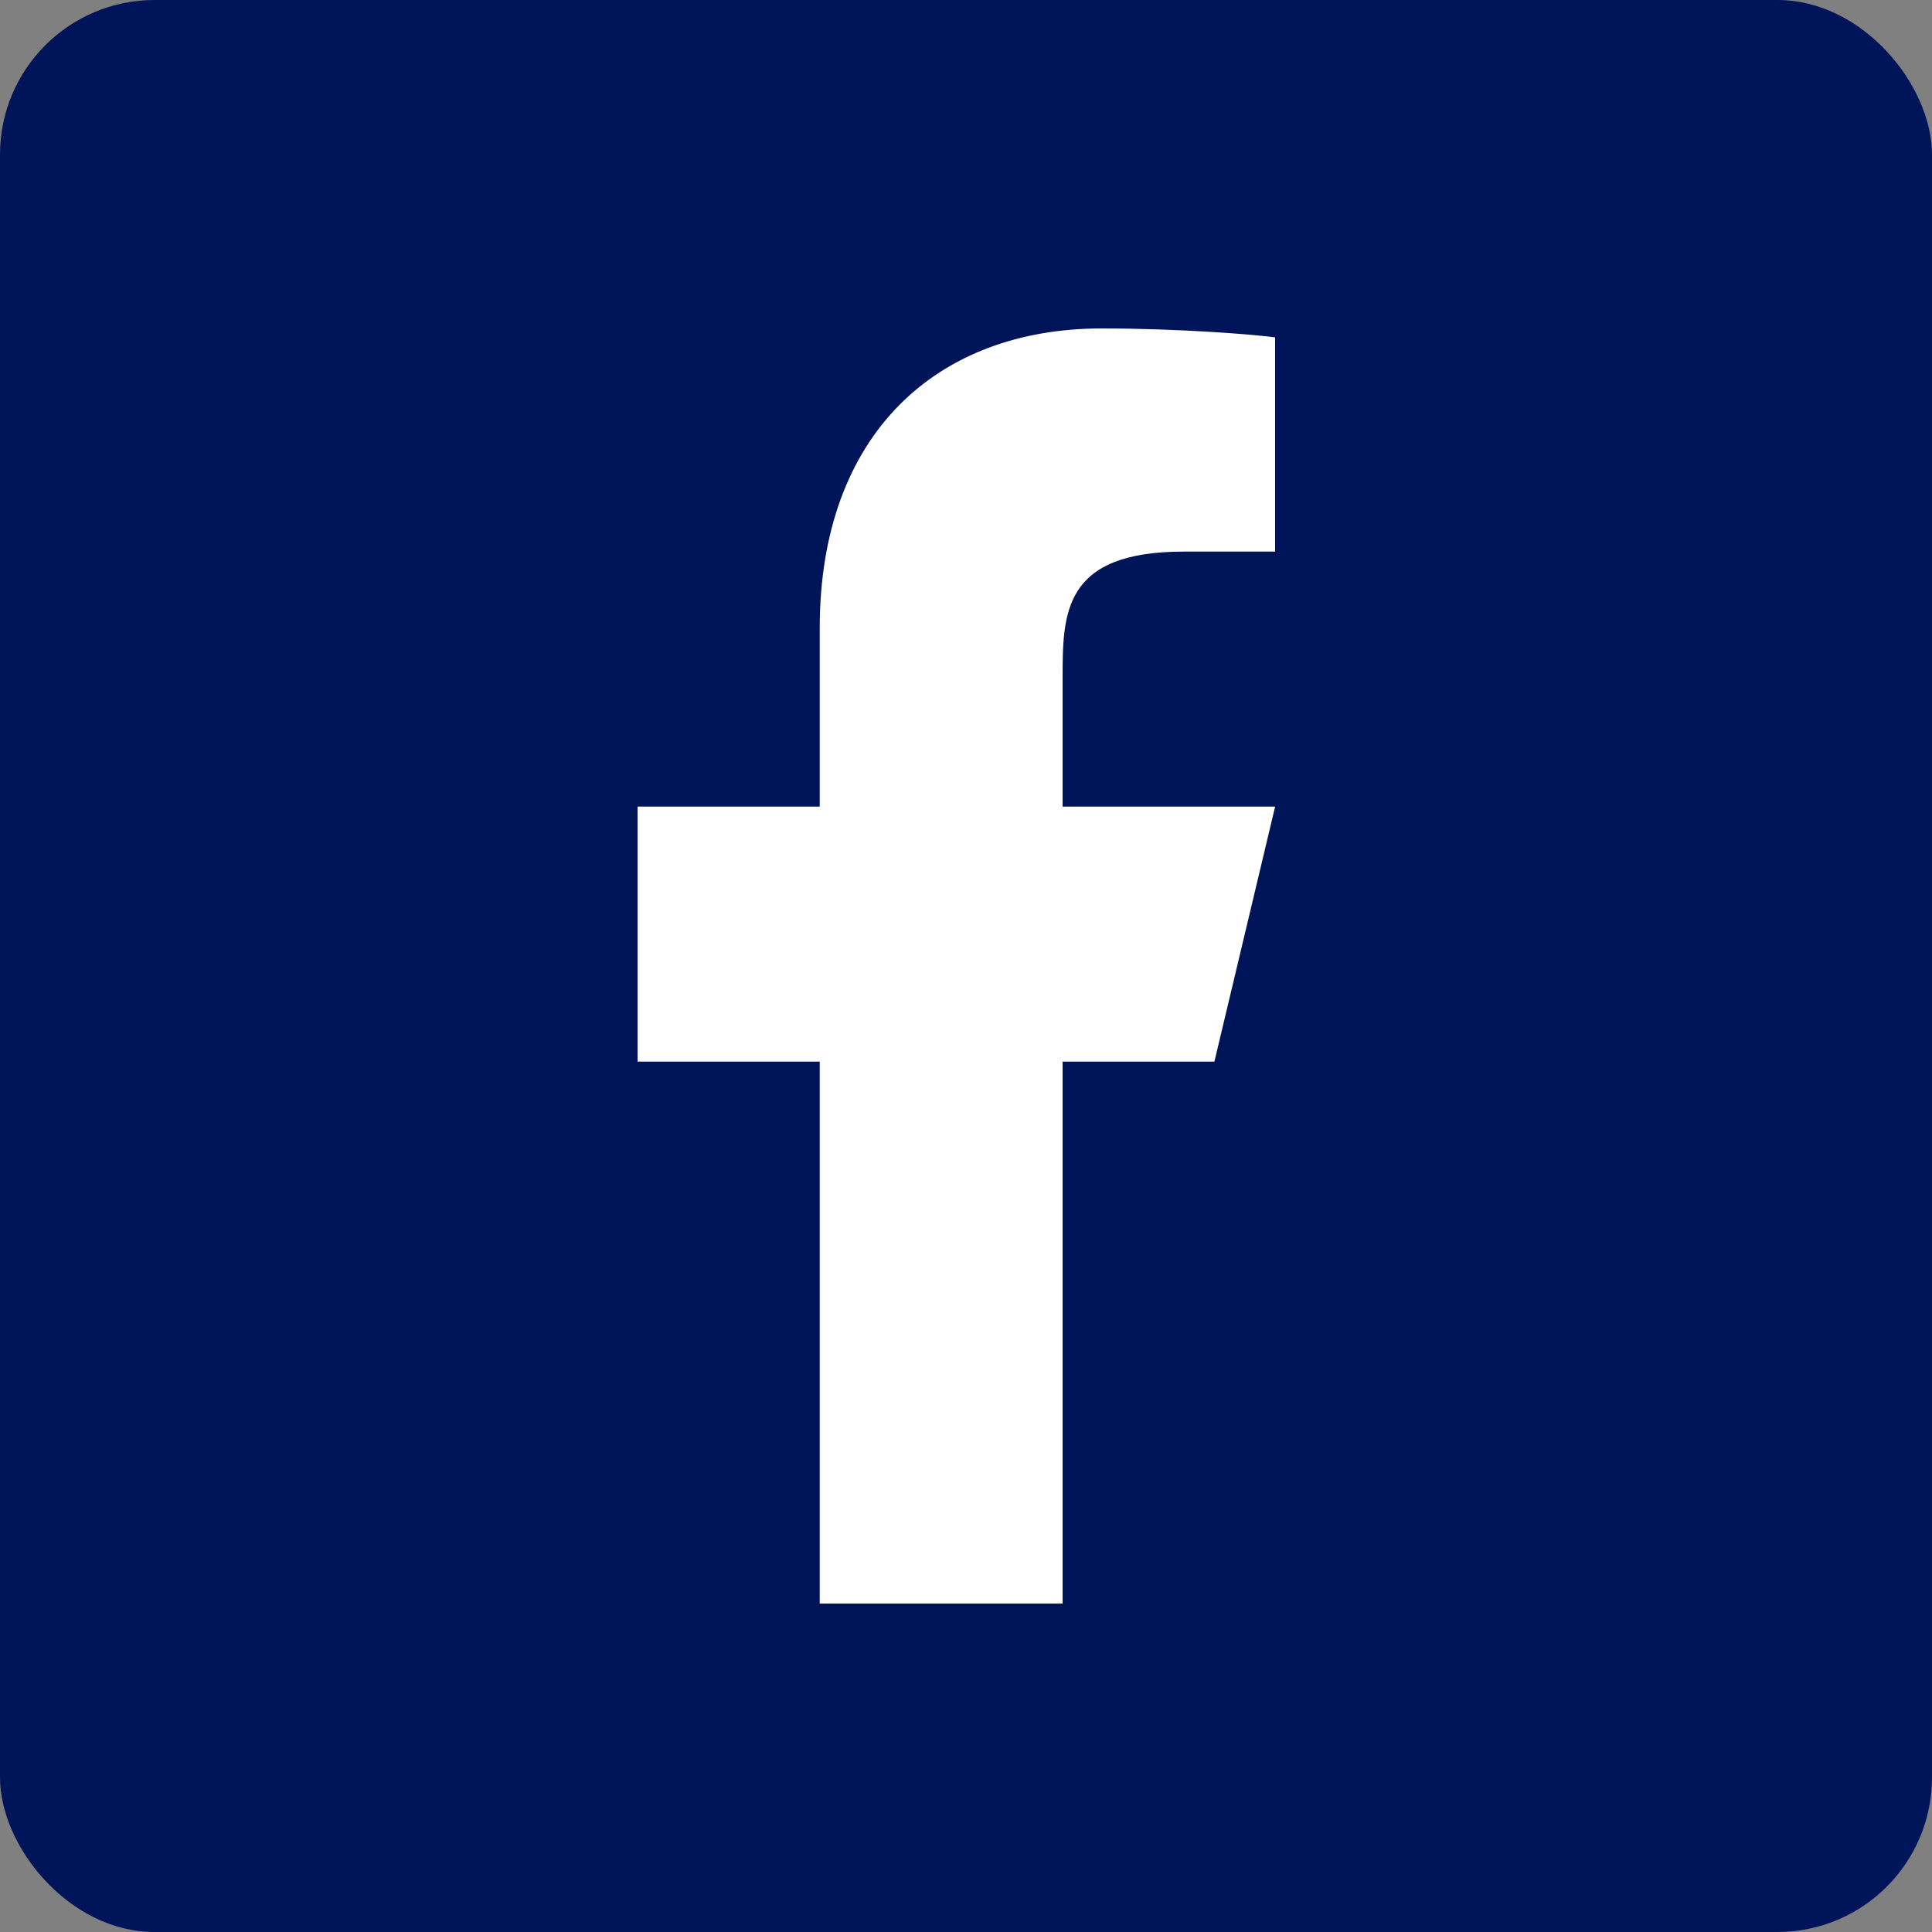<svg width="100" height="100" viewBox="0 0 100 100" fill="none" xmlns="http://www.w3.org/2000/svg">
<rect x="0" y="0" width="100" height="100" fill="#808080" stroke="none"/>
<rect width="100" height="100" rx="8" fill="#001559"/>
<path d="M55 54.95H62.857L66 41.75H55V35.15C55 31.751 55 28.55 61.286 28.55H66V17.462C64.975 17.32 61.107 17 57.021 17C48.488 17 42.429 22.468 42.429 32.51V41.75H33V54.95H42.429V83H55V54.95Z" fill="white"/>
</svg>
